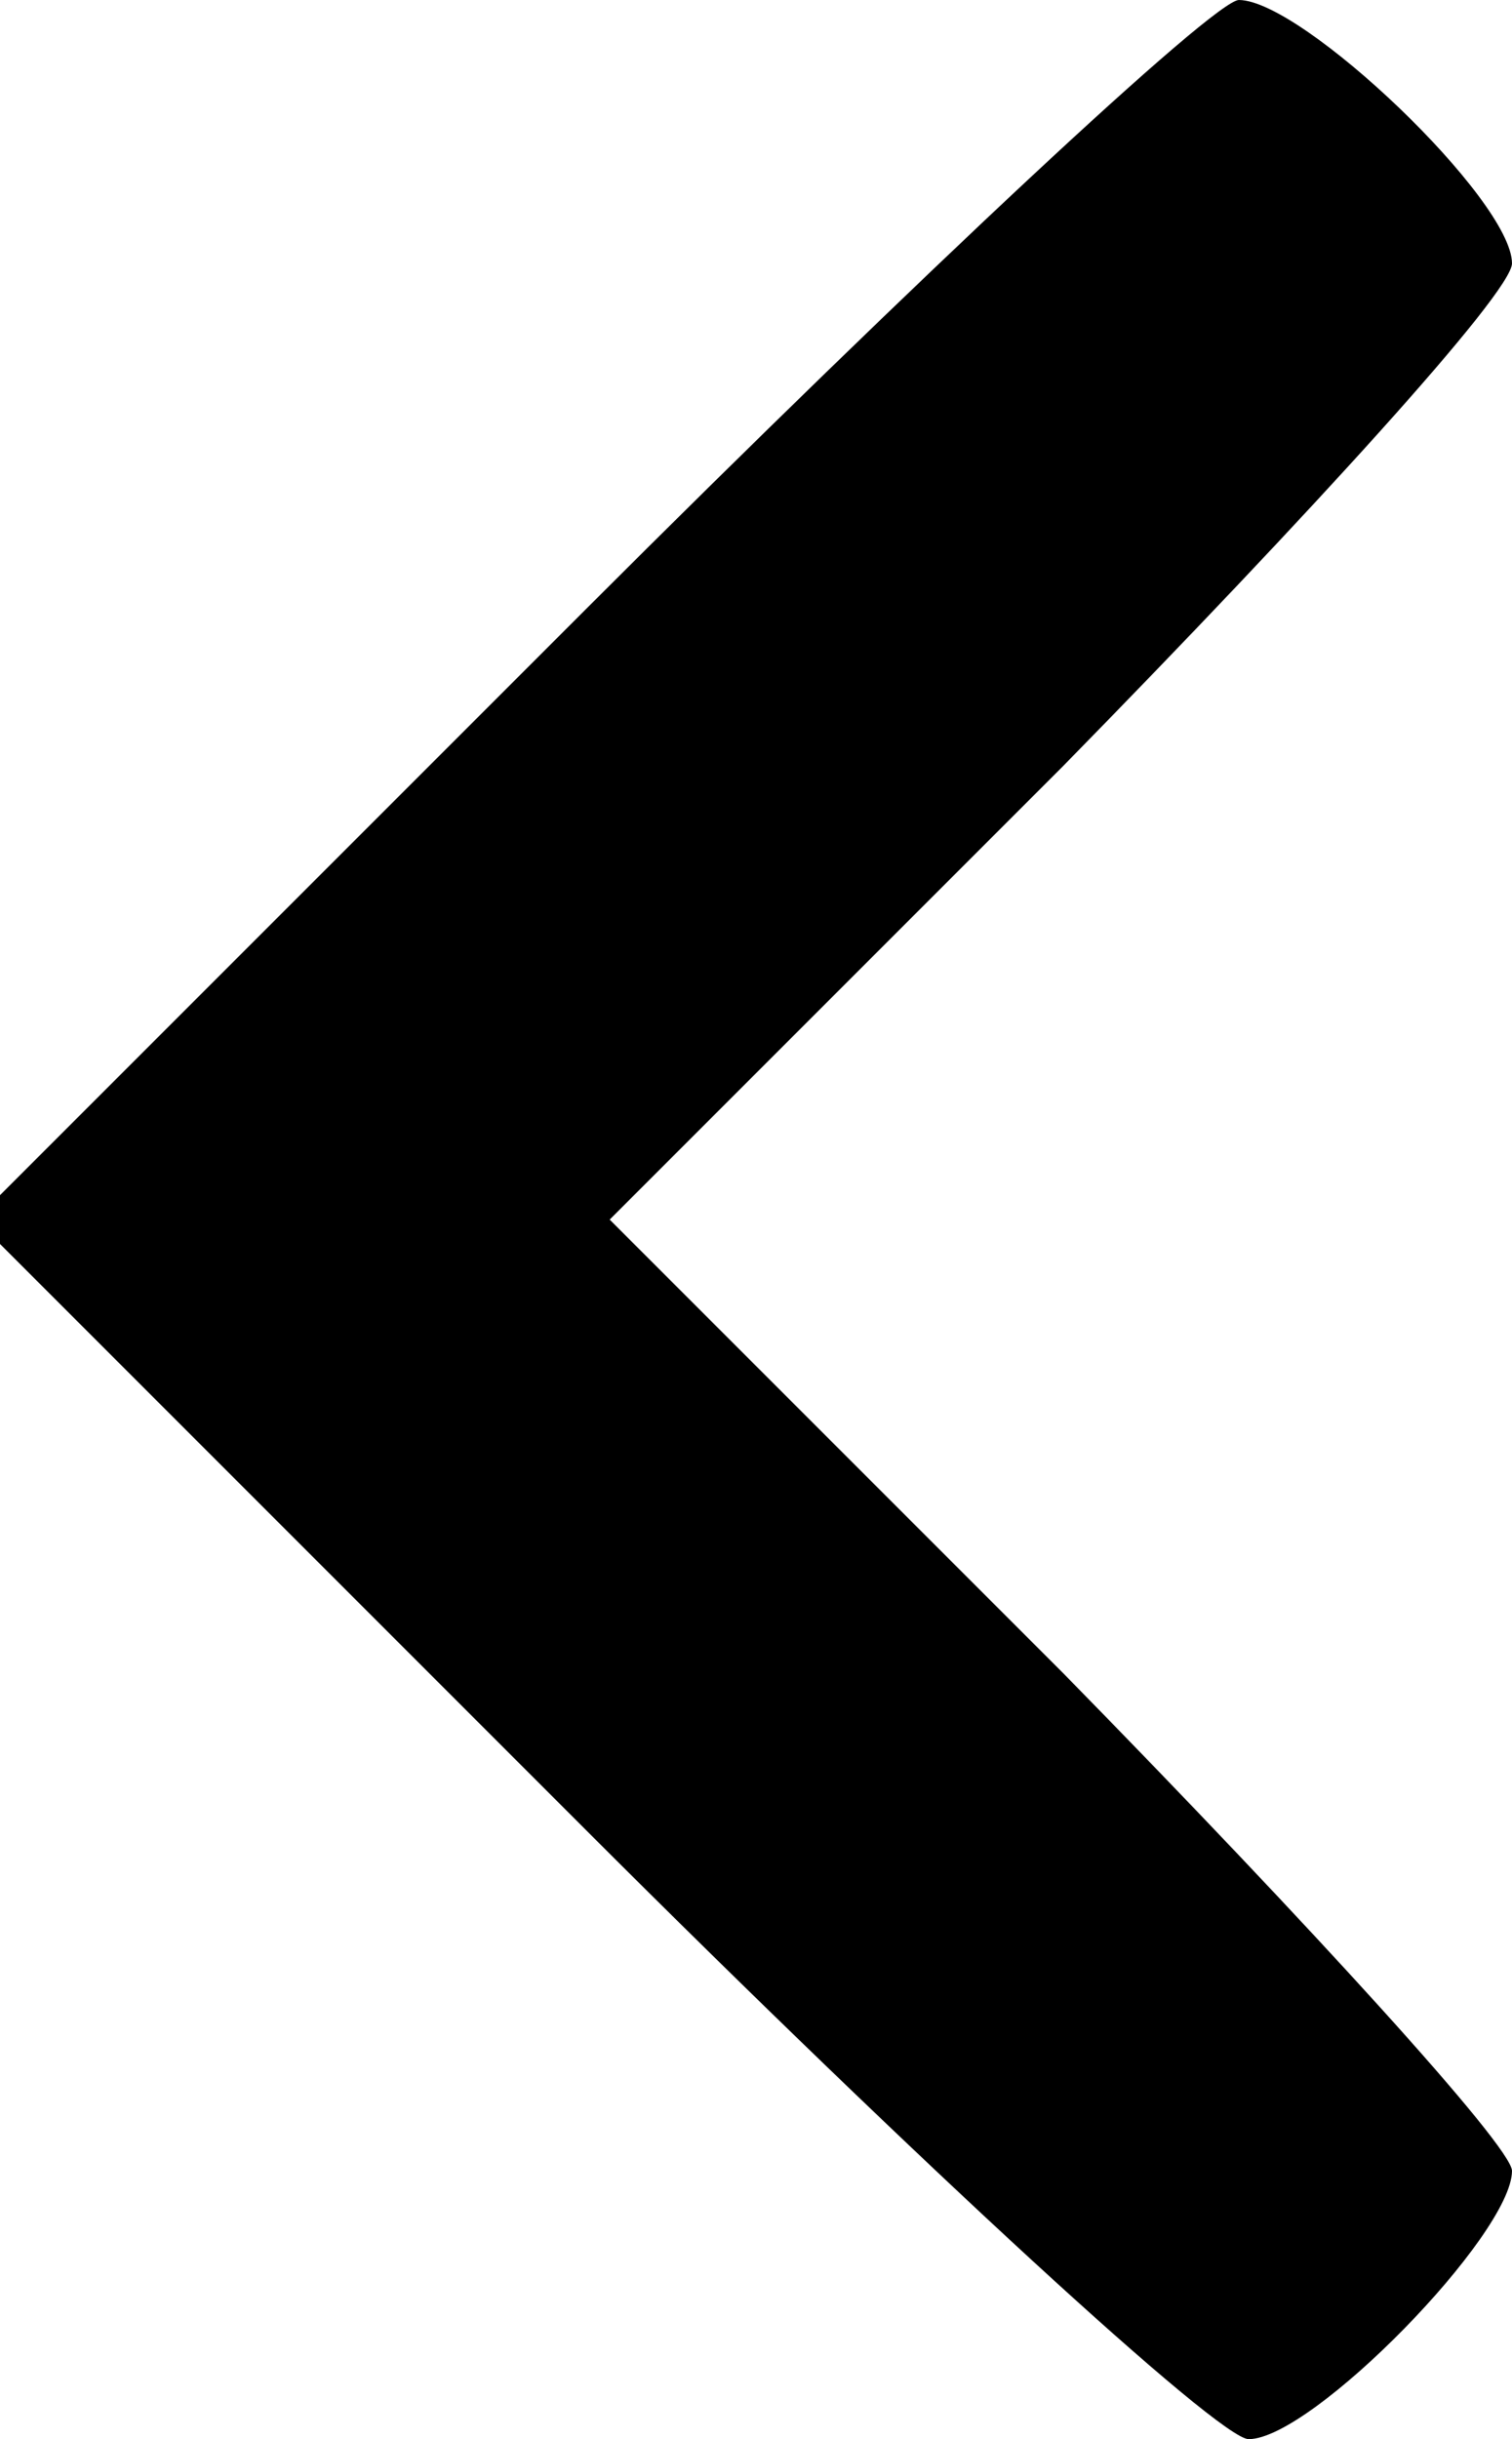 <?xml version="1.0" standalone="no"?>
<!DOCTYPE svg PUBLIC "-//W3C//DTD SVG 20010904//EN"
 "http://www.w3.org/TR/2001/REC-SVG-20010904/DTD/svg10.dtd">
<svg version="1.0" xmlns="http://www.w3.org/2000/svg"
 width="31pt" height="50pt" viewBox="0 0 31 50"
 preserveAspectRatio="xMidYMid meet">

<g transform="translate(0,50) scale(0.1,-0.1)"
fill="#000000" stroke="none">
<path d="M120 375 l-125 -125 125 -125 c69 -69 130 -125 136 -125 13 0 54 42
54 55 0 5 -42 51 -92 102 l-93 93 93 93 c50 51 92 97 92 103 0 13 -43 54 -56
54 -5 0 -65 -56 -134 -125z"/>
</g>
</svg>
